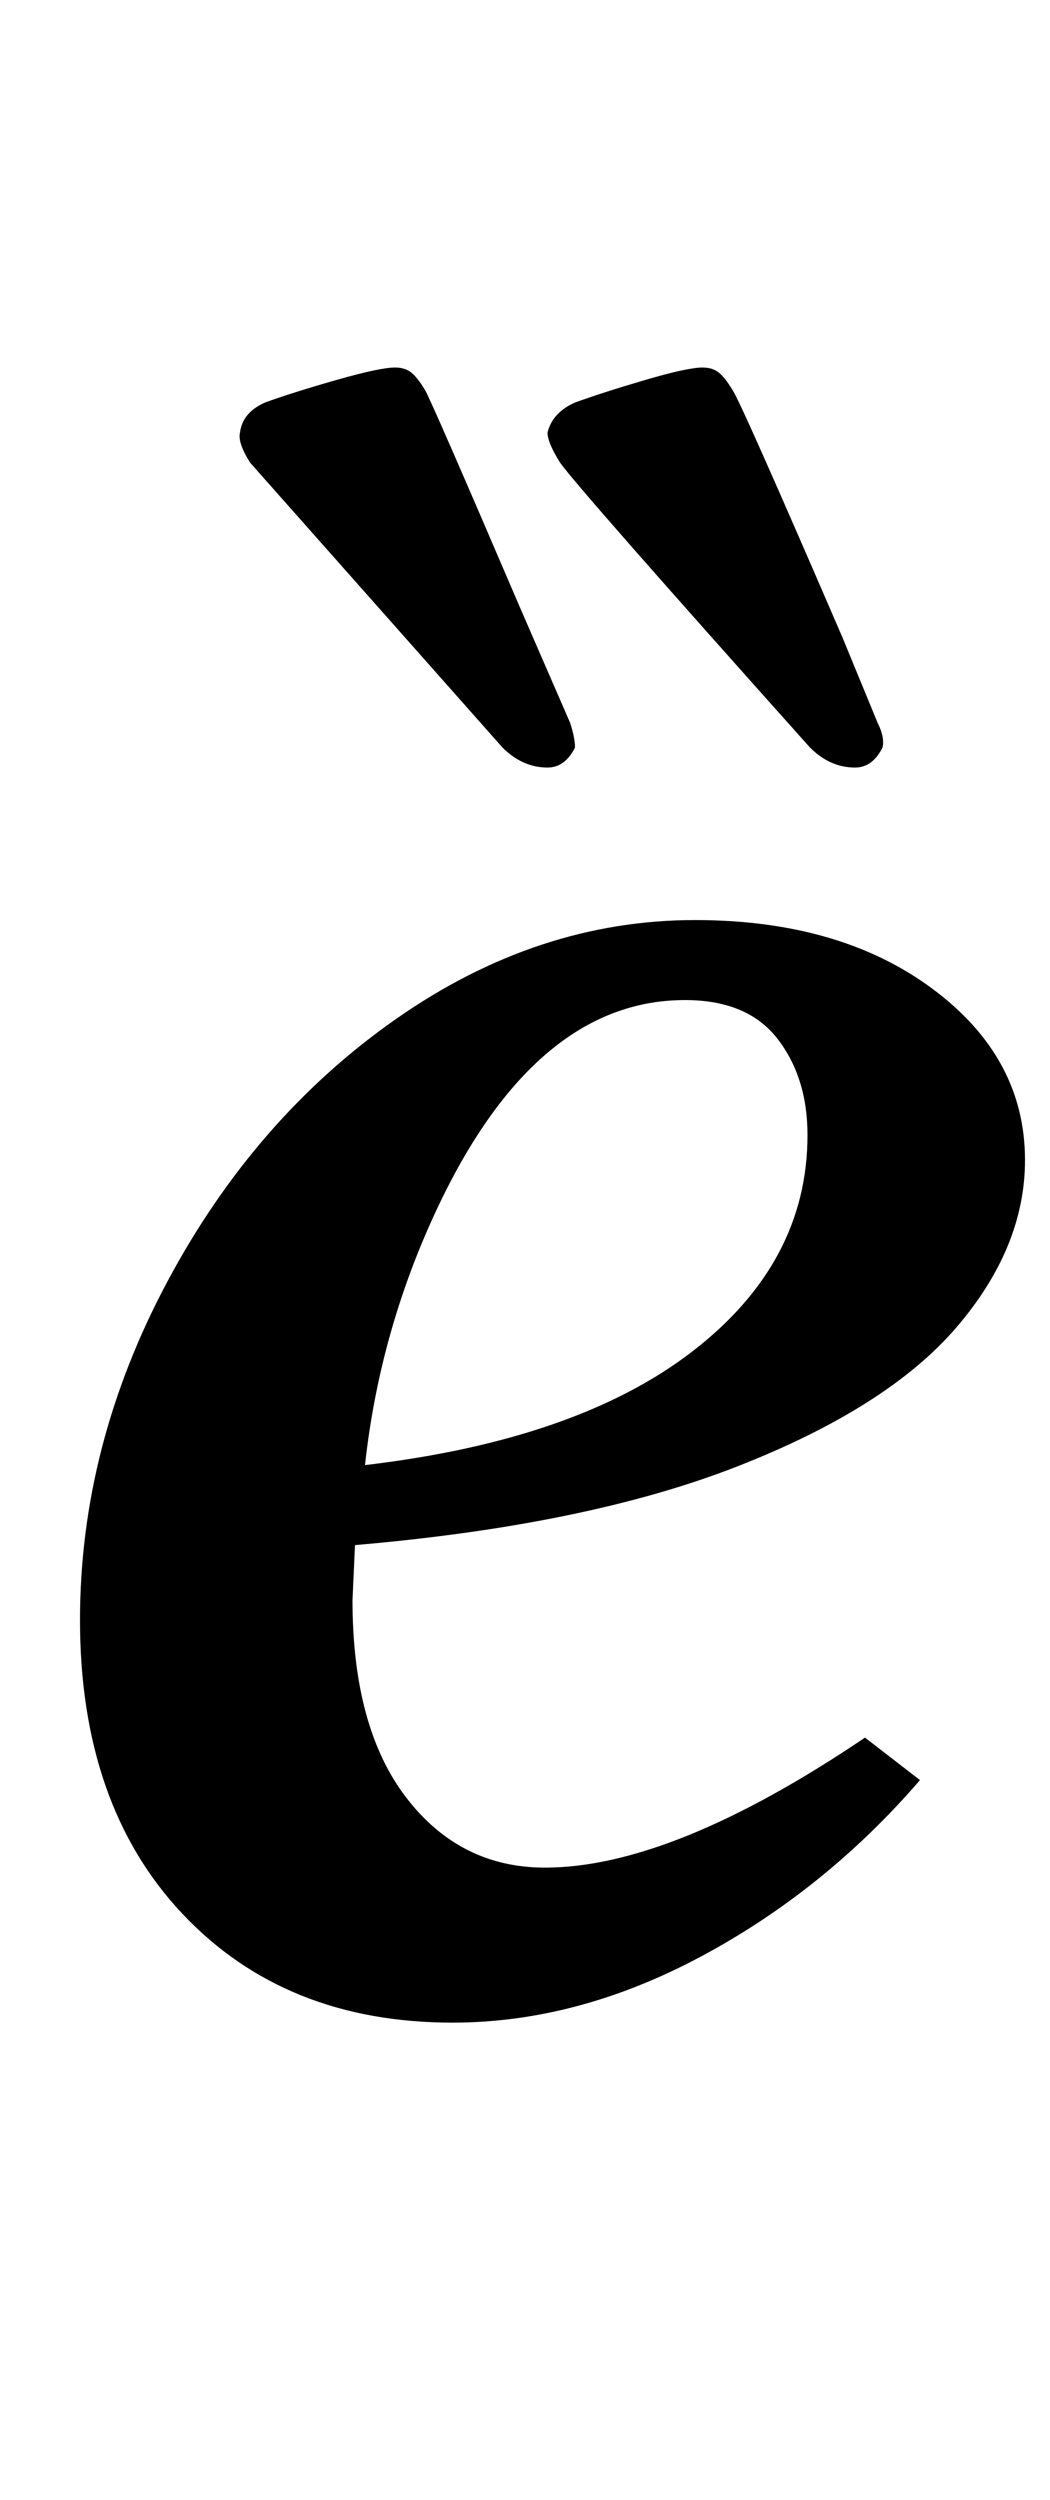 <?xml version="1.0" standalone="no"?>
<!DOCTYPE svg PUBLIC "-//W3C//DTD SVG 1.1//EN" "http://www.w3.org/Graphics/SVG/1.1/DTD/svg11.dtd" >
<svg xmlns="http://www.w3.org/2000/svg" xmlns:xlink="http://www.w3.org/1999/xlink" version="1.1" viewBox="-10 0 420 1000">
  <g transform="matrix(1 0 0 -1 0 800)">
   <path fill="currentColor"
d="M63 34.5q-41 43.5 -41 117.5q0 70 35 135.5t91.5 105t119.5 39.5q58 0 95 -27.5t37 -68.5q0 -35 -27.5 -67t-87.5 -55.5t-153 -31.5l-1 -22q0 -51 21.5 -79t55.5 -28q51 0 128 52l22 -17q-38 -44 -87.5 -70.5t-99.5 -26.5q-67 0 -108 43.5zM267 259.5q46 35.5 46 86.5
q0 23 -12 38.5t-37 15.5q-59 0 -98 -81q-24 -50 -30 -105q85 10 131 45.5zM191 501l-101 114q-5 8 -4 12q1 8 10 12q11 4 28.5 9t23.5 5q4 0 6.5 -2t5.5 -7q2 -3 38 -87l20 -46q2 -6 2 -10q-4 -8 -11 -8q-10 0 -18 8zM314 501q-93 104 -100 114q-5 8 -5 12q2 8 11 12
q11 4 28 9t23 5q4 0 6.5 -2t5.5 -7q3 -4 44 -99l14 -34q3 -6 2 -10q-4 -8 -11 -8q-10 0 -18 8z" />
  </g>

</svg>
